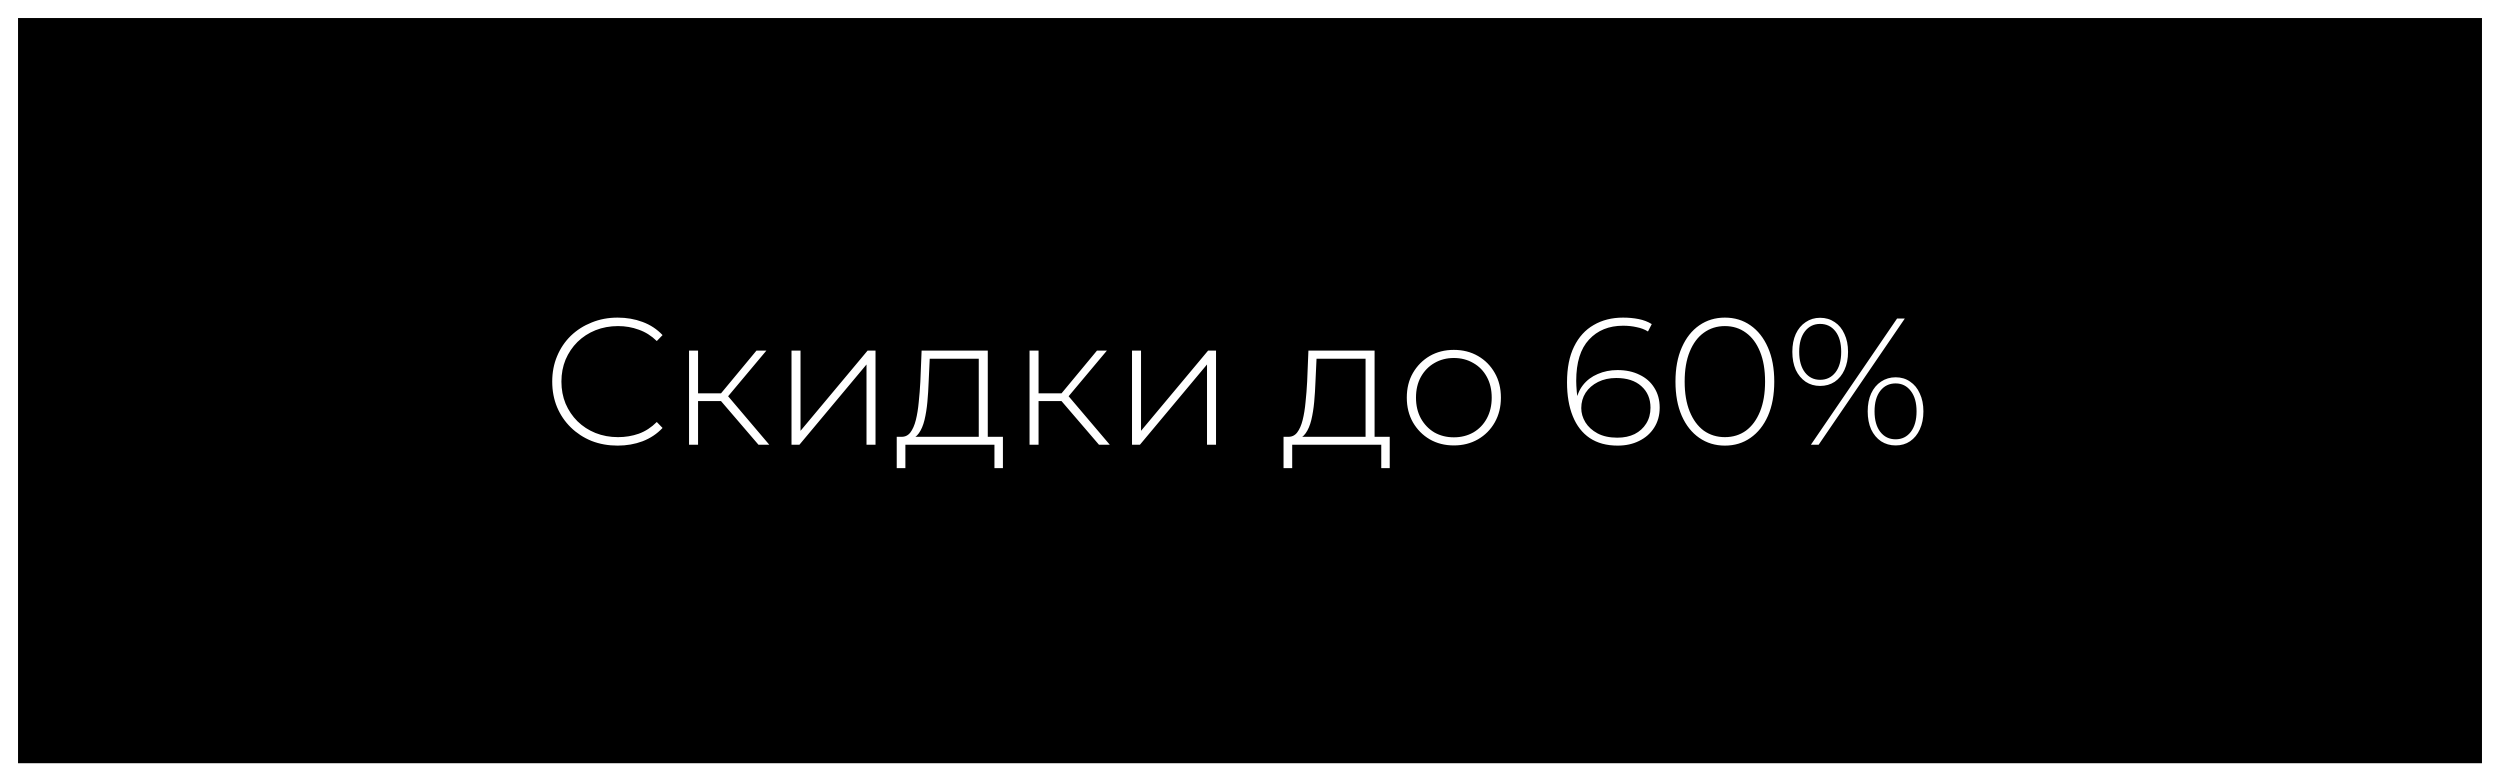 <svg width="416" height="130" viewBox="0 0 416 130" fill="none" xmlns="http://www.w3.org/2000/svg">
<rect x="0" y="0" width="416" height="130" fill="#808080" stroke="none"/>
<rect x="1.5" y="1.5" width="413" height="127" fill="black" stroke="white" stroke-width="3"/>
<path d="M102.78 74.15C101.22 74.15 99.77 73.89 98.43 73.37C97.11 72.83 95.96 72.08 94.98 71.12C94 70.16 93.24 69.04 92.7 67.76C92.16 66.46 91.89 65.04 91.89 63.5C91.89 61.96 92.16 60.55 92.7 59.27C93.24 57.97 94 56.84 94.98 55.88C95.98 54.92 97.14 54.18 98.46 53.66C99.78 53.12 101.22 52.85 102.78 52.85C104.26 52.85 105.64 53.09 106.92 53.57C108.22 54.05 109.33 54.78 110.25 55.76L109.29 56.75C108.39 55.87 107.39 55.24 106.29 54.86C105.21 54.46 104.06 54.26 102.84 54.26C101.5 54.26 100.25 54.49 99.09 54.95C97.95 55.41 96.95 56.06 96.09 56.9C95.25 57.74 94.59 58.72 94.11 59.84C93.65 60.96 93.42 62.18 93.42 63.5C93.42 64.82 93.65 66.04 94.11 67.16C94.59 68.28 95.25 69.26 96.09 70.1C96.95 70.94 97.95 71.59 99.09 72.05C100.25 72.51 101.5 72.74 102.84 72.74C104.06 72.74 105.21 72.55 106.29 72.17C107.39 71.77 108.39 71.12 109.29 70.22L110.25 71.21C109.33 72.19 108.22 72.93 106.92 73.43C105.64 73.91 104.26 74.15 102.78 74.15ZM126.206 74L119.486 66.17L120.746 65.45L128.006 74H126.206ZM114.656 74V58.34H116.156V74H114.656ZM115.676 66.74V65.45H120.596V66.74H115.676ZM120.836 66.32L119.456 66.08L125.876 58.34H127.526L120.836 66.32ZM131.707 74V58.34H133.207V71.69L144.367 58.34H145.687V74H144.187V60.65L133.027 74H131.707ZM162.866 73.28V59.69H154.706L154.526 63.59C154.486 64.69 154.416 65.79 154.316 66.89C154.216 67.97 154.056 68.97 153.836 69.89C153.616 70.79 153.306 71.52 152.906 72.08C152.526 72.64 152.026 72.95 151.406 73.01L149.906 72.68C150.546 72.72 151.066 72.49 151.466 71.99C151.866 71.47 152.176 70.77 152.396 69.89C152.616 69.01 152.776 68.02 152.876 66.92C152.996 65.8 153.086 64.66 153.146 63.5L153.356 58.34H164.366V73.28H162.866ZM149.216 77.9V72.68H166.886V77.9H165.476V74H150.656V77.9H149.216ZM182.866 74L176.146 66.17L177.406 65.45L184.666 74H182.866ZM171.316 74V58.34H172.816V74H171.316ZM172.336 66.74V65.45H177.256V66.74H172.336ZM177.496 66.32L176.116 66.08L182.536 58.34H184.186L177.496 66.32ZM188.367 74V58.34H189.867V71.69L201.027 58.34H202.347V74H200.847V60.65L189.687 74H188.367ZM227.231 73.28V59.69H219.071L218.891 63.59C218.851 64.69 218.781 65.79 218.681 66.89C218.581 67.97 218.421 68.97 218.201 69.89C217.981 70.79 217.671 71.52 217.271 72.08C216.891 72.64 216.391 72.95 215.771 73.01L214.271 72.68C214.911 72.72 215.431 72.49 215.831 71.99C216.231 71.47 216.541 70.77 216.761 69.89C216.981 69.01 217.141 68.02 217.241 66.92C217.361 65.8 217.451 64.66 217.511 63.5L217.721 58.34H228.731V73.28H227.231ZM213.581 77.9V72.68H231.251V77.9H229.841V74H215.021V77.9H213.581ZM241.921 74.12C240.421 74.12 239.081 73.78 237.901 73.1C236.741 72.42 235.811 71.48 235.111 70.28C234.431 69.08 234.091 67.71 234.091 66.17C234.091 64.61 234.431 63.24 235.111 62.06C235.811 60.86 236.741 59.92 237.901 59.24C239.081 58.56 240.421 58.22 241.921 58.22C243.421 58.22 244.761 58.56 245.941 59.24C247.121 59.92 248.051 60.86 248.731 62.06C249.411 63.24 249.751 64.61 249.751 66.17C249.751 67.71 249.411 69.08 248.731 70.28C248.051 71.48 247.121 72.42 245.941 73.1C244.761 73.78 243.421 74.12 241.921 74.12ZM241.921 72.77C243.121 72.77 244.201 72.5 245.161 71.96C246.121 71.4 246.871 70.62 247.411 69.62C247.951 68.62 248.221 67.47 248.221 66.17C248.221 64.85 247.951 63.7 247.411 62.72C246.871 61.72 246.121 60.95 245.161 60.41C244.201 59.85 243.121 59.57 241.921 59.57C240.721 59.57 239.641 59.85 238.681 60.41C237.741 60.95 236.991 61.72 236.431 62.72C235.891 63.7 235.621 64.85 235.621 66.17C235.621 67.47 235.891 68.62 236.431 69.62C236.991 70.62 237.741 71.4 238.681 71.96C239.641 72.5 240.721 72.77 241.921 72.77ZM269.182 74.15C267.342 74.15 265.792 73.73 264.532 72.89C263.292 72.05 262.352 70.84 261.712 69.26C261.072 67.68 260.752 65.8 260.752 63.62C260.752 61.24 261.142 59.26 261.922 57.68C262.702 56.08 263.792 54.88 265.192 54.08C266.592 53.26 268.222 52.85 270.082 52.85C270.982 52.85 271.842 52.93 272.662 53.09C273.482 53.25 274.212 53.53 274.852 53.93L274.222 55.16C273.682 54.82 273.052 54.58 272.332 54.44C271.632 54.28 270.882 54.2 270.082 54.2C267.722 54.2 265.832 54.97 264.412 56.51C262.992 58.03 262.282 60.32 262.282 63.38C262.282 63.84 262.312 64.43 262.372 65.15C262.432 65.85 262.562 66.54 262.762 67.22L262.222 67.07C262.362 65.91 262.752 64.92 263.392 64.1C264.032 63.28 264.852 62.66 265.852 62.24C266.852 61.8 267.952 61.58 269.152 61.58C270.552 61.58 271.772 61.84 272.812 62.36C273.872 62.86 274.692 63.58 275.272 64.52C275.872 65.46 276.172 66.56 276.172 67.82C276.172 69.1 275.862 70.22 275.242 71.18C274.642 72.12 273.812 72.85 272.752 73.37C271.712 73.89 270.522 74.15 269.182 74.15ZM269.122 72.83C270.222 72.83 271.182 72.63 272.002 72.23C272.822 71.81 273.462 71.23 273.922 70.49C274.402 69.73 274.642 68.85 274.642 67.85C274.642 66.35 274.132 65.15 273.112 64.25C272.112 63.35 270.722 62.9 268.942 62.9C267.802 62.9 266.792 63.12 265.912 63.56C265.032 64 264.342 64.6 263.842 65.36C263.362 66.12 263.122 66.97 263.122 67.91C263.122 68.73 263.352 69.52 263.812 70.28C264.272 71.02 264.942 71.63 265.822 72.11C266.722 72.59 267.822 72.83 269.122 72.83ZM287.018 74.15C285.418 74.15 283.998 73.72 282.758 72.86C281.518 72 280.548 70.78 279.848 69.2C279.148 67.6 278.798 65.7 278.798 63.5C278.798 61.3 279.148 59.41 279.848 57.83C280.548 56.23 281.518 55 282.758 54.14C283.998 53.28 285.418 52.85 287.018 52.85C288.638 52.85 290.058 53.28 291.278 54.14C292.518 55 293.488 56.23 294.188 57.83C294.888 59.41 295.238 61.3 295.238 63.5C295.238 65.7 294.888 67.6 294.188 69.2C293.488 70.78 292.518 72 291.278 72.86C290.058 73.72 288.638 74.15 287.018 74.15ZM287.018 72.74C288.358 72.74 289.528 72.38 290.528 71.66C291.528 70.92 292.308 69.86 292.868 68.48C293.428 67.1 293.708 65.44 293.708 63.5C293.708 61.54 293.428 59.88 292.868 58.52C292.308 57.14 291.528 56.09 290.528 55.37C289.528 54.63 288.358 54.26 287.018 54.26C285.698 54.26 284.528 54.63 283.508 55.37C282.508 56.09 281.728 57.14 281.168 58.52C280.608 59.88 280.328 61.54 280.328 63.5C280.328 65.44 280.608 67.1 281.168 68.48C281.728 69.86 282.508 70.92 283.508 71.66C284.528 72.38 285.698 72.74 287.018 72.74ZM301.335 74L315.675 53H316.965L302.625 74H301.335ZM302.865 64.22C301.965 64.22 301.165 63.99 300.465 63.53C299.765 63.05 299.215 62.39 298.815 61.55C298.435 60.69 298.245 59.69 298.245 58.55C298.245 57.41 298.435 56.42 298.815 55.58C299.215 54.72 299.765 54.06 300.465 53.6C301.165 53.12 301.965 52.88 302.865 52.88C303.785 52.88 304.595 53.12 305.295 53.6C305.995 54.06 306.535 54.72 306.915 55.58C307.315 56.42 307.515 57.41 307.515 58.55C307.515 59.69 307.315 60.69 306.915 61.55C306.535 62.39 305.995 63.05 305.295 63.53C304.595 63.99 303.785 64.22 302.865 64.22ZM302.865 63.2C303.925 63.2 304.775 62.79 305.415 61.97C306.055 61.15 306.375 60.01 306.375 58.55C306.375 57.09 306.055 55.95 305.415 55.13C304.775 54.31 303.925 53.9 302.865 53.9C301.825 53.9 300.985 54.31 300.345 55.13C299.705 55.95 299.385 57.09 299.385 58.55C299.385 59.99 299.705 61.13 300.345 61.97C300.985 62.79 301.825 63.2 302.865 63.2ZM315.435 74.12C314.535 74.12 313.725 73.89 313.005 73.43C312.305 72.95 311.755 72.29 311.355 71.45C310.975 70.59 310.785 69.59 310.785 68.45C310.785 67.31 310.975 66.32 311.355 65.48C311.755 64.62 312.305 63.96 313.005 63.5C313.725 63.02 314.535 62.78 315.435 62.78C316.355 62.78 317.155 63.02 317.835 63.5C318.535 63.96 319.075 64.62 319.455 65.48C319.855 66.32 320.055 67.31 320.055 68.45C320.055 69.59 319.855 70.59 319.455 71.45C319.075 72.29 318.535 72.95 317.835 73.43C317.155 73.89 316.355 74.12 315.435 74.12ZM315.435 73.1C316.475 73.1 317.315 72.69 317.955 71.87C318.595 71.03 318.915 69.89 318.915 68.45C318.915 67.01 318.595 65.88 317.955 65.06C317.315 64.22 316.475 63.8 315.435 63.8C314.375 63.8 313.525 64.21 312.885 65.03C312.245 65.85 311.925 66.99 311.925 68.45C311.925 69.91 312.245 71.05 312.885 71.87C313.525 72.69 314.375 73.1 315.435 73.1Z" fill="white"/>
</svg>
